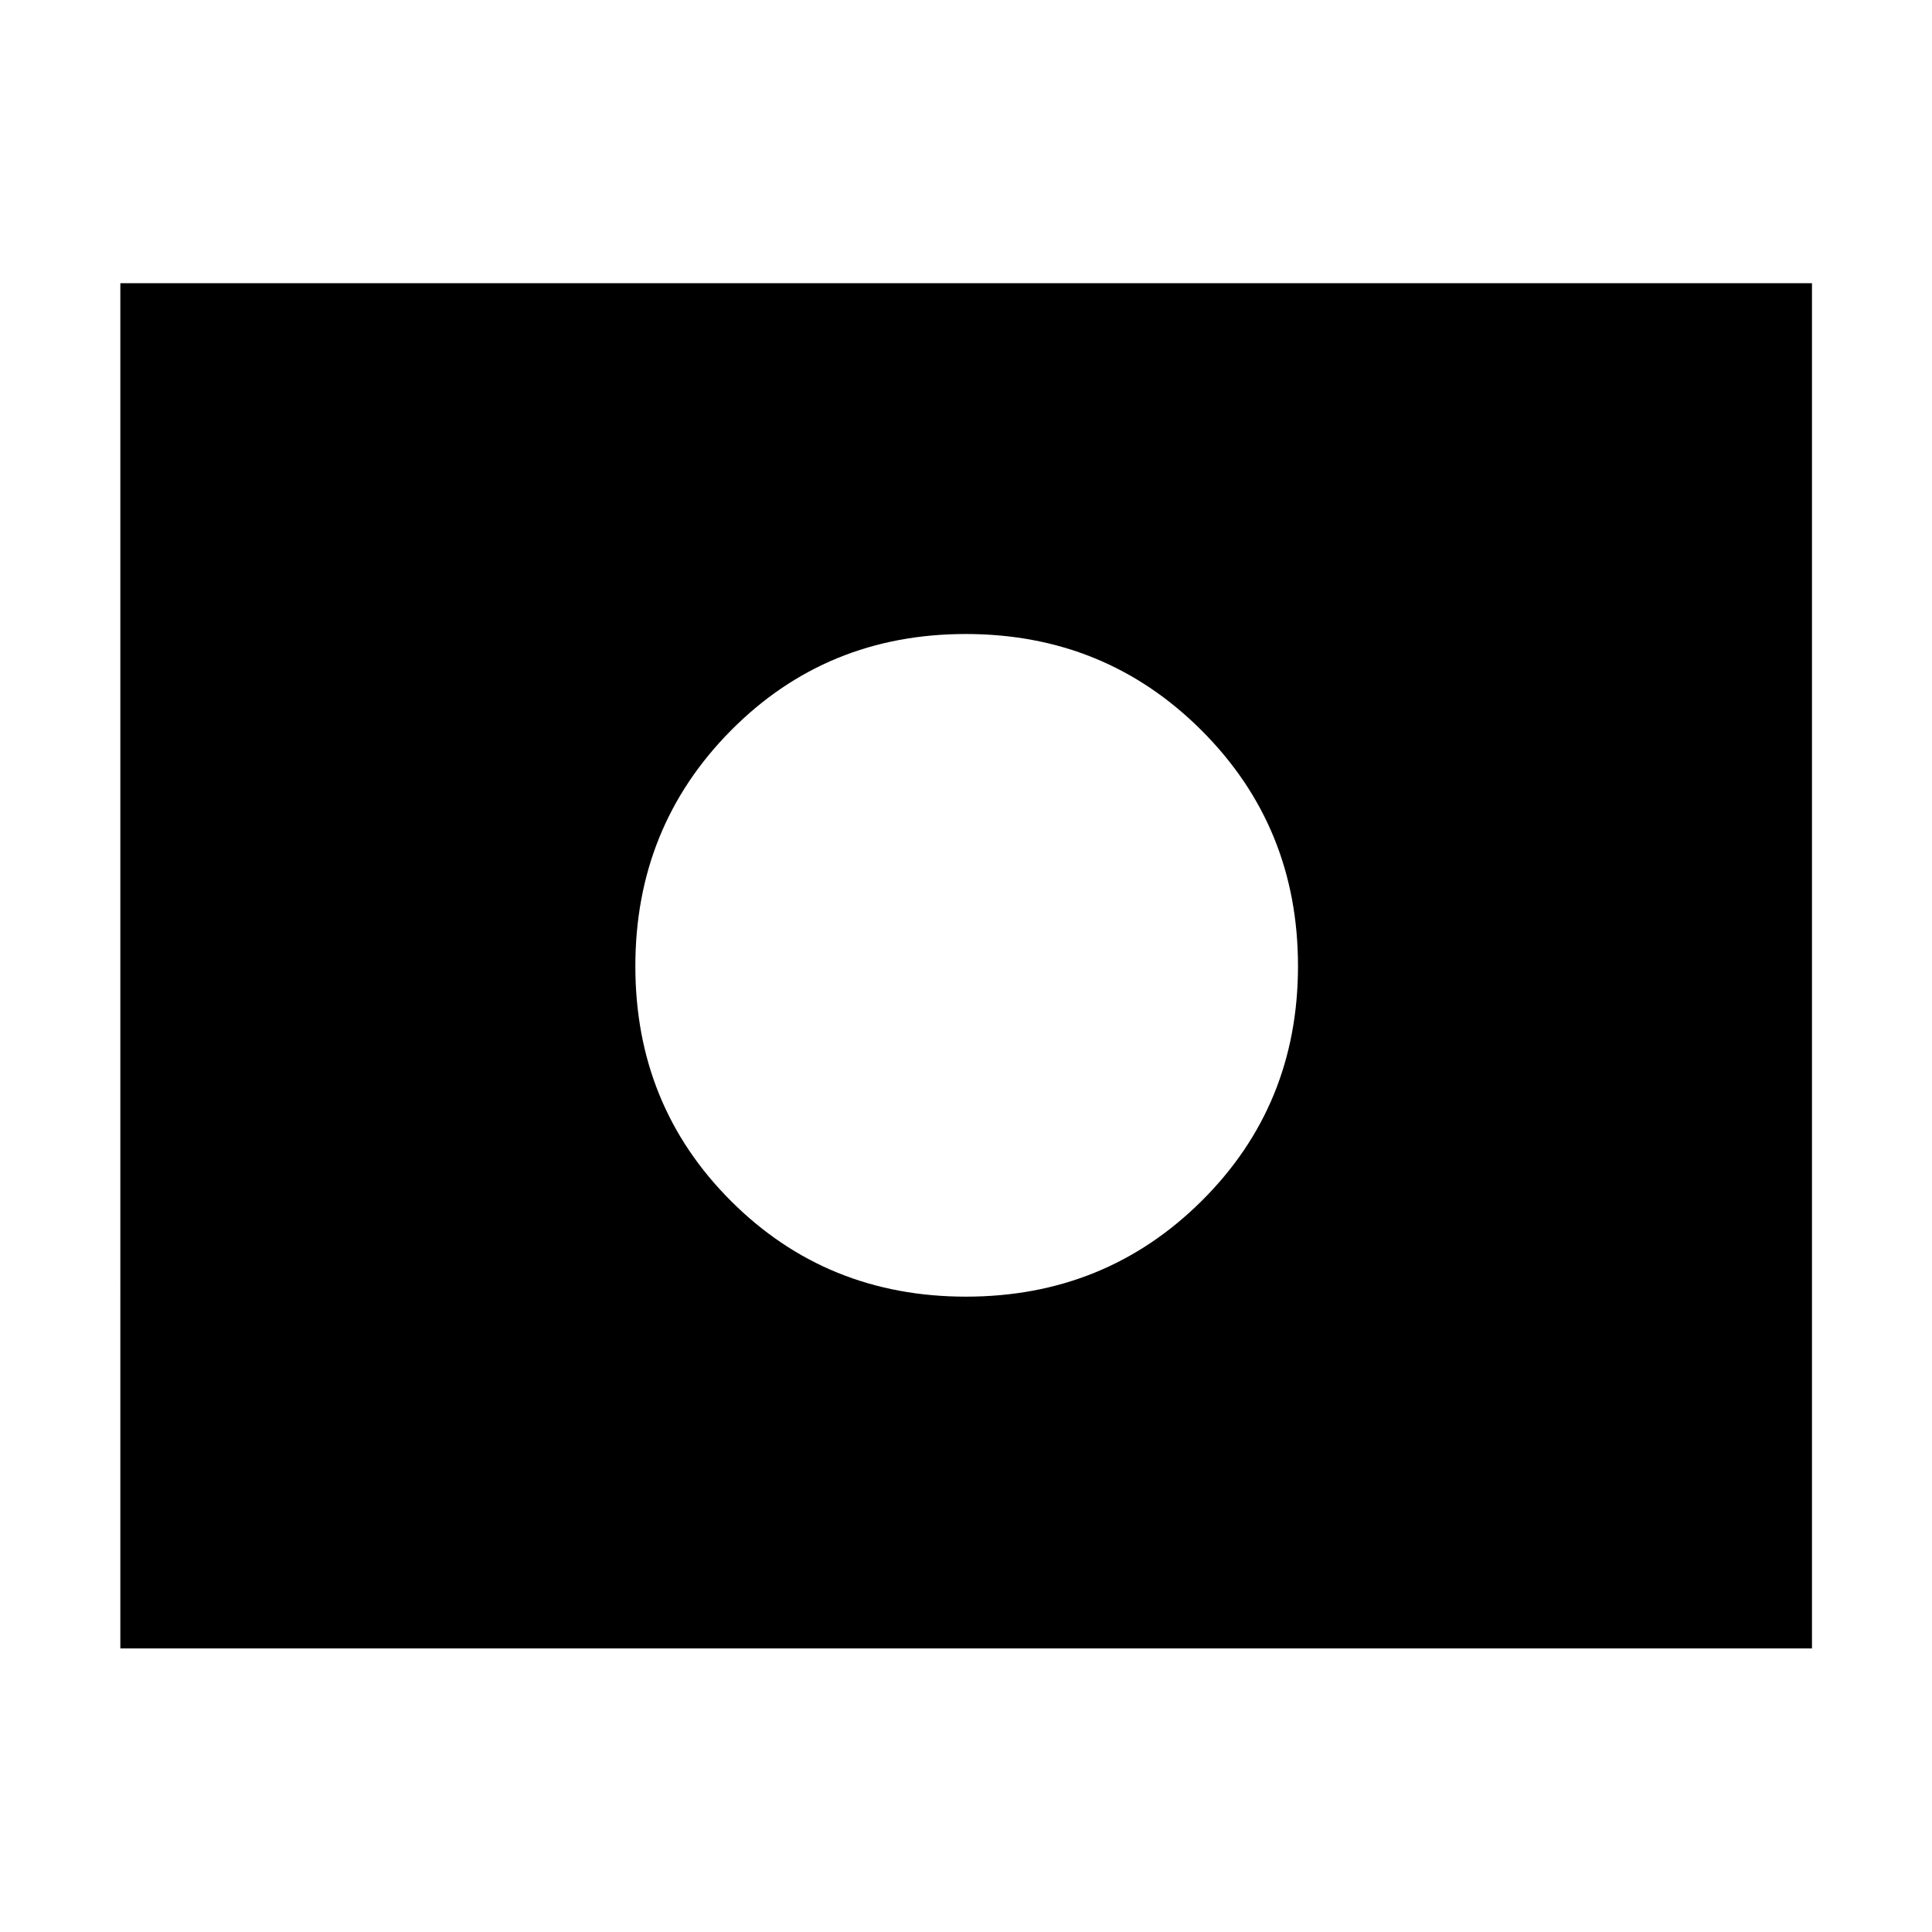 <svg xmlns="http://www.w3.org/2000/svg" height="40" viewBox="0 96 960 960" width="40"><path d="M480 576Zm-.002 164.297q69.198 0 117.082-47.549 47.884-47.548 47.884-116.746T597.029 458.92q-47.935-47.884-117.133-47.884t-116.695 47.935q-47.498 47.935-47.498 117.133t47.549 116.695q47.548 47.498 116.746 47.498Zm-420.2 174.811V236.732h840.564v678.376H59.797Z"/></svg>